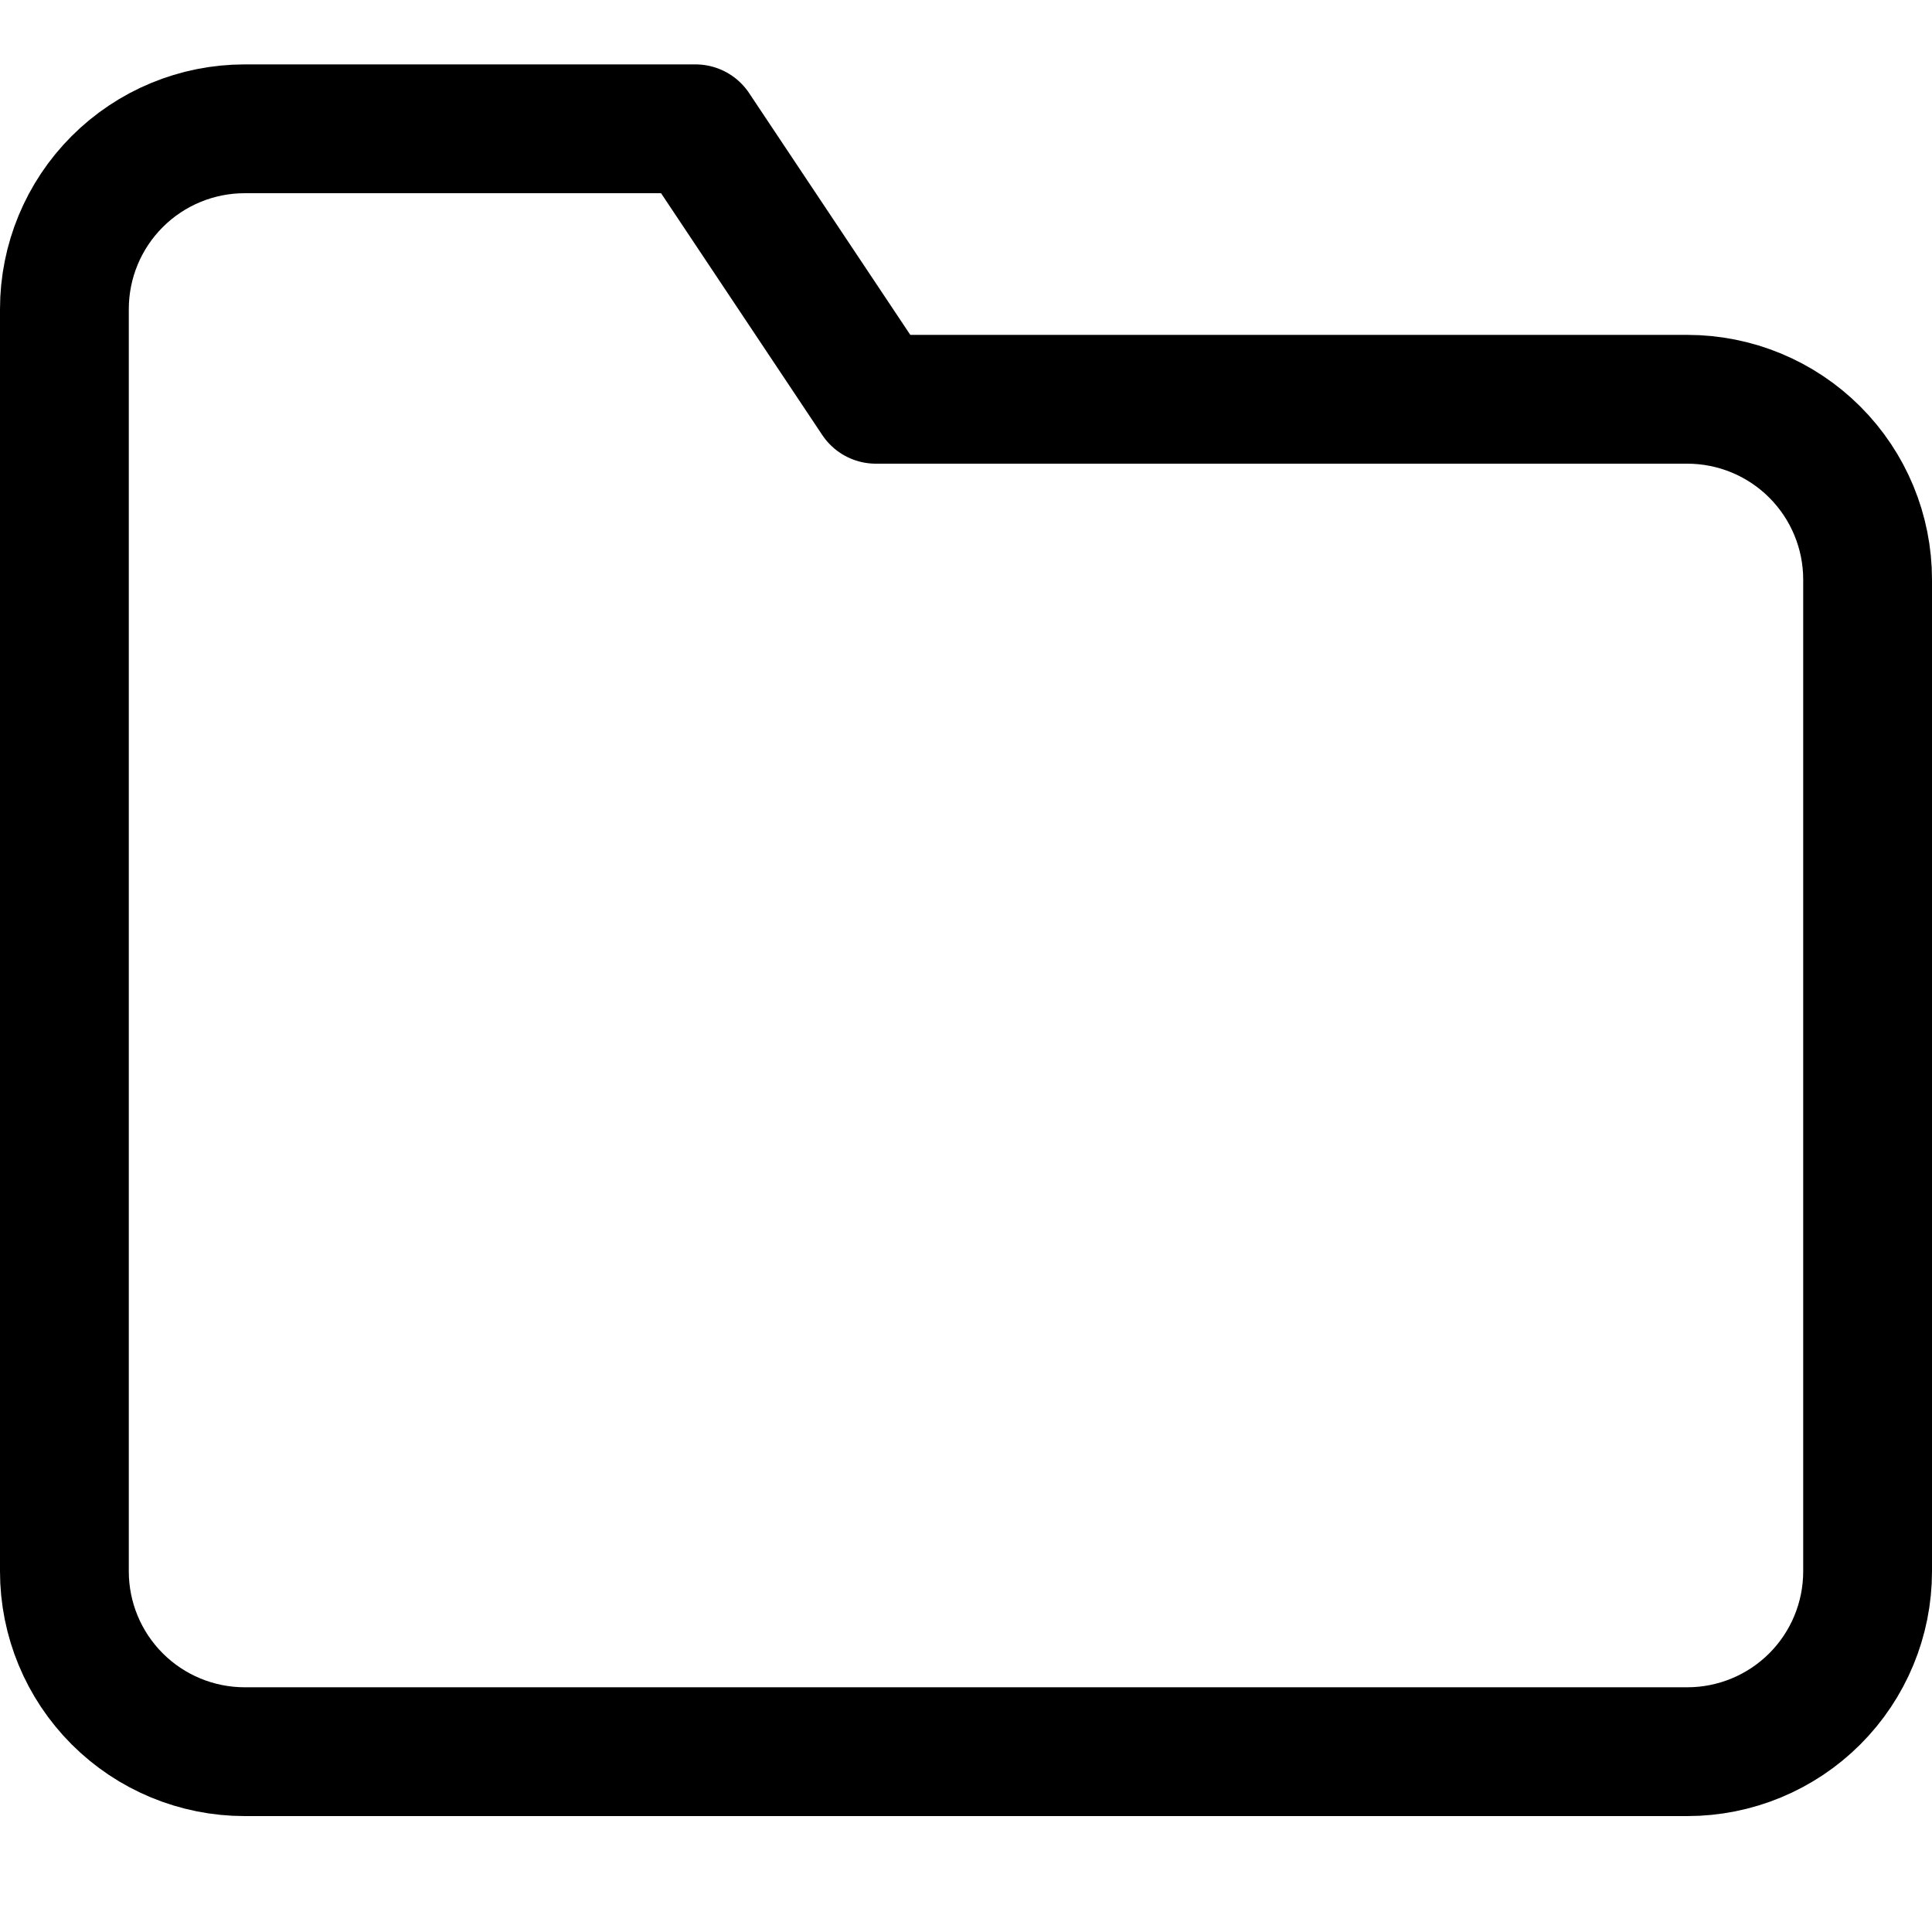 <svg width="28" height="28" viewBox="0 0 30 28" fill="none" xmlns="http://www.w3.org/2000/svg">
<path d="M29 23.4C29 24.143 28.705 24.855 28.18 25.38C27.655 25.905 26.943 26.2 26.2 26.2H3.8C3.057 26.2 2.345 25.905 1.82 25.38C1.295 24.855 1 24.143 1 23.4V3.8C1 3.057 1.295 2.345 1.82 1.82C2.345 1.295 3.057 1 3.8 1H10.8L13.6 5.2H26.2C26.943 5.2 27.655 5.495 28.18 6.02C28.705 6.545 29 7.257 29 8V23.4Z" stroke="black" stroke-width="2" stroke-linecap="round" stroke-linejoin="round"/>
</svg>
